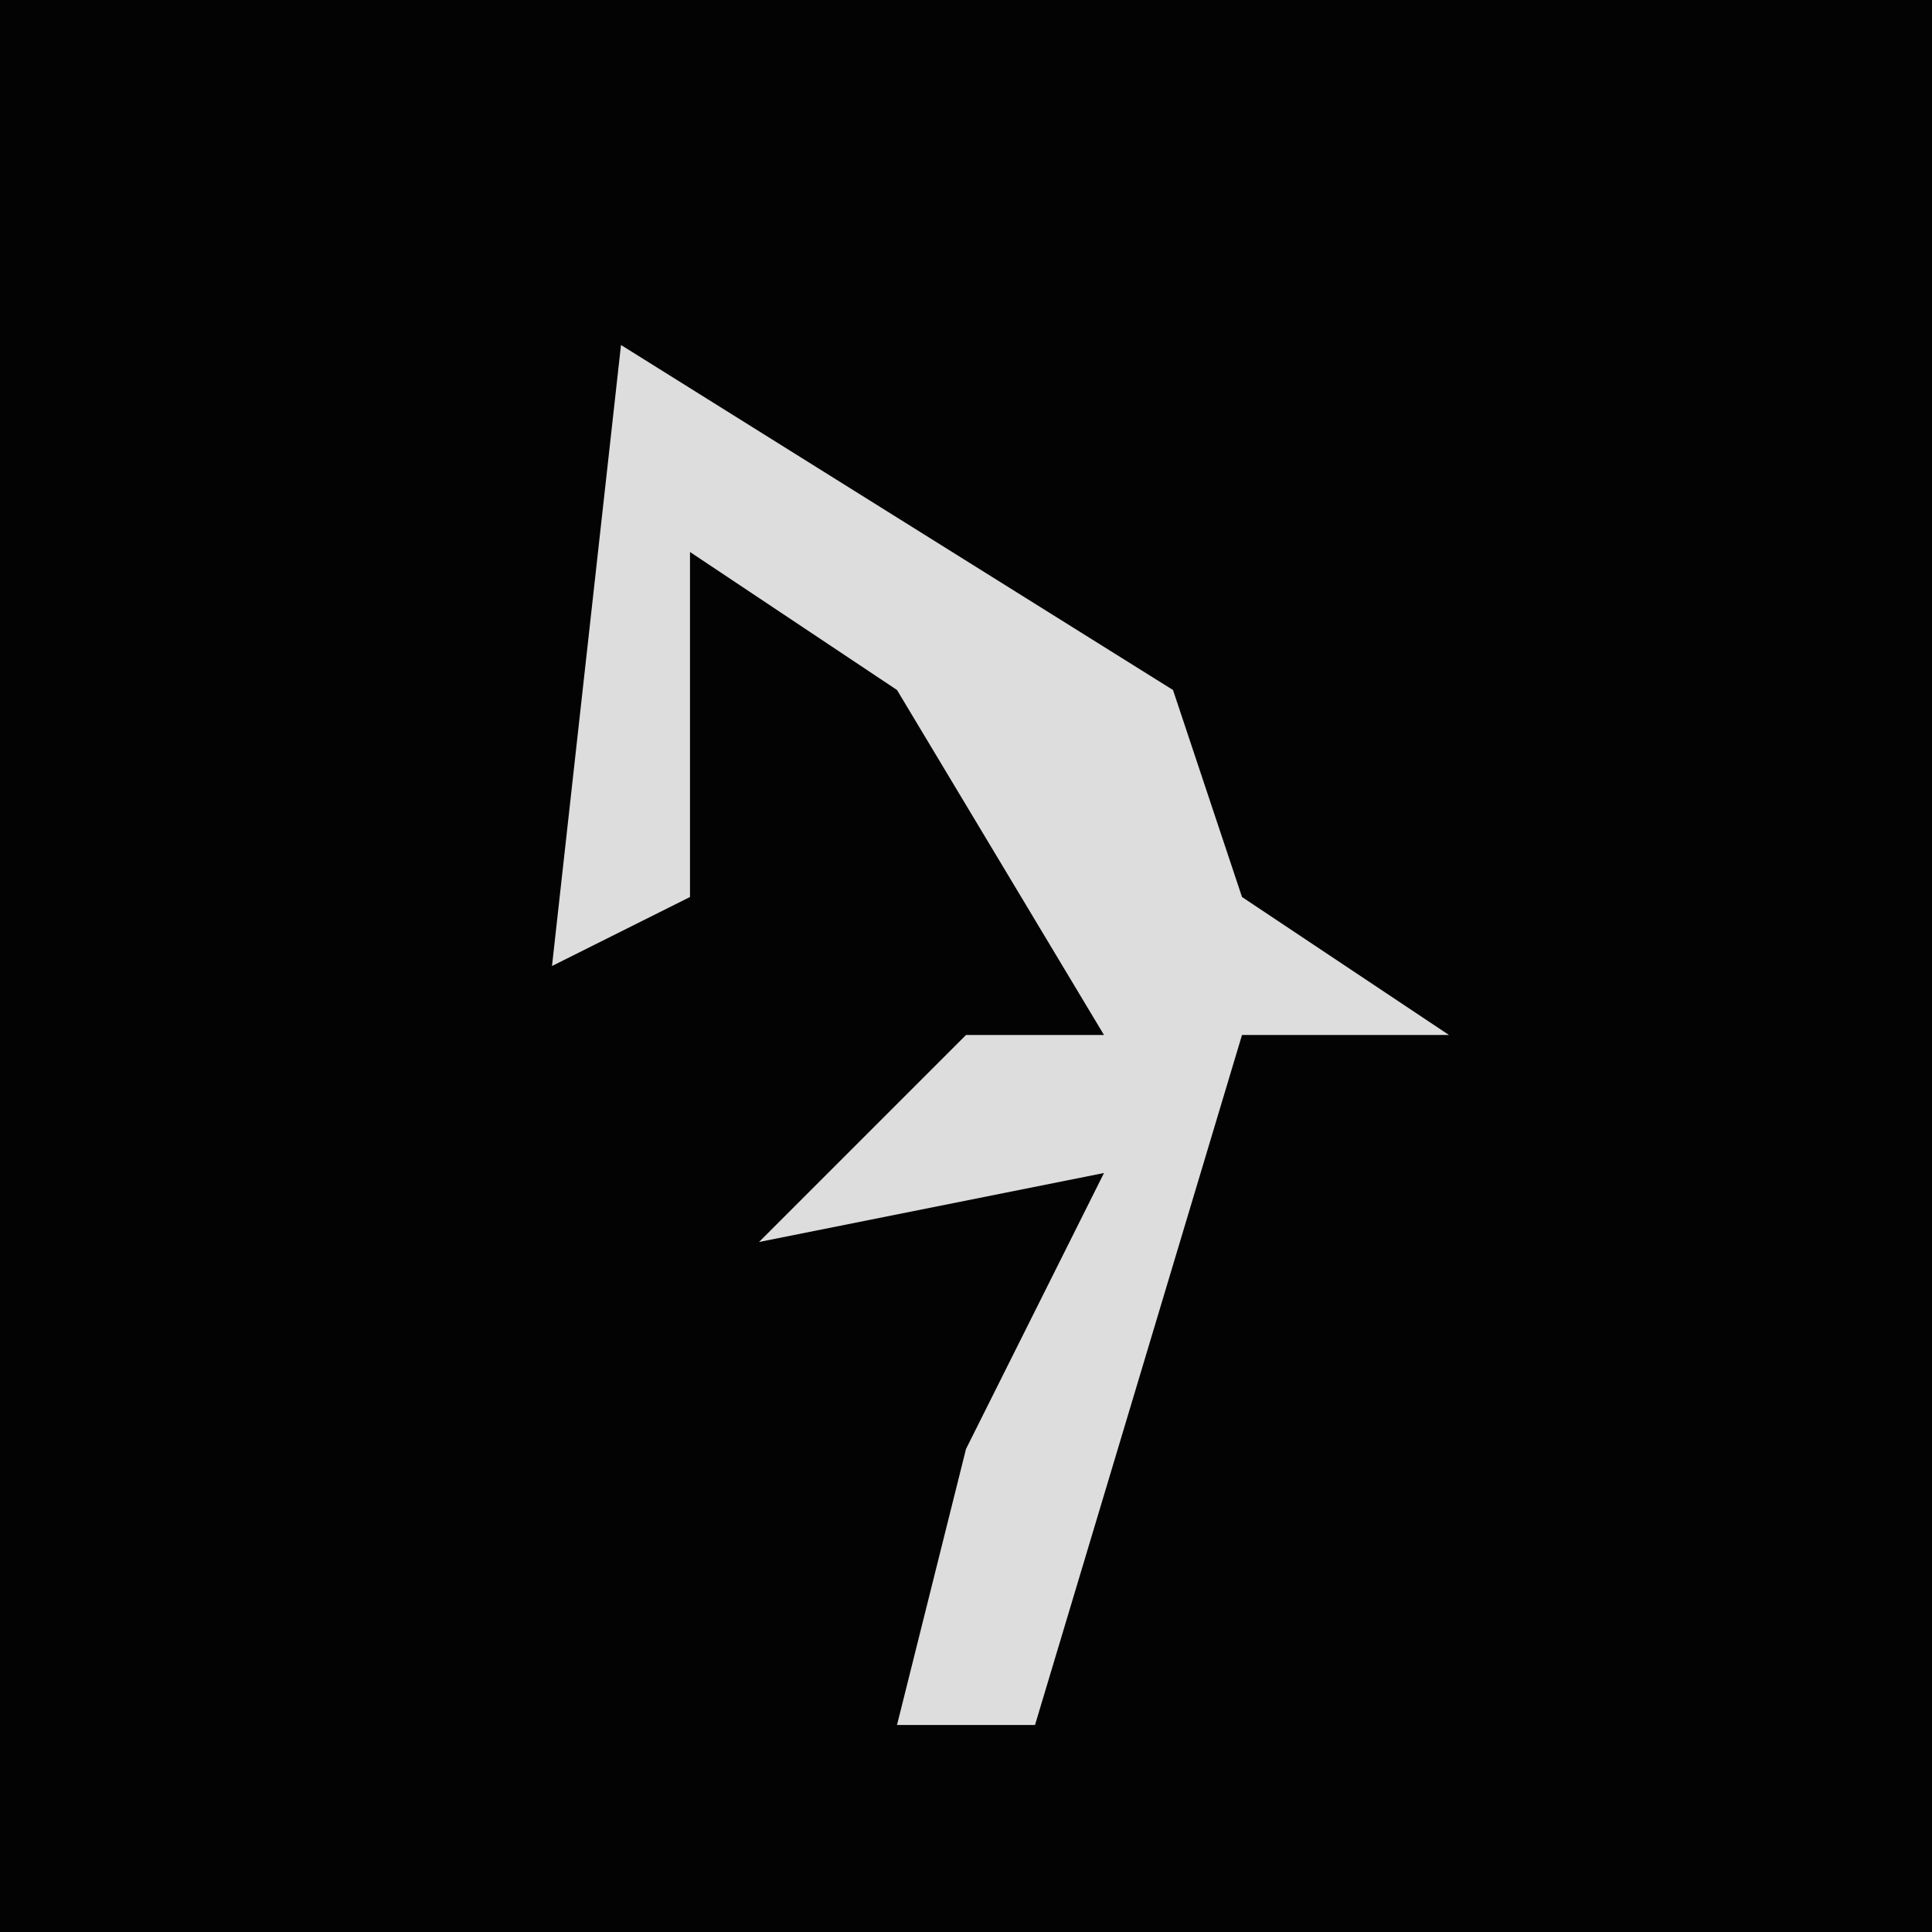 <?xml version="1.0" encoding="UTF-8"?>
<svg version="1.1" xmlns="http://www.w3.org/2000/svg" width="28" height="28">
<path d="M0,0 L28,0 L28,28 L0,28 Z " fill="#030303" transform="translate(0,0)"/>
<path d="M0,0 L8,5 L9,8 L12,10 L9,10 L6,20 L4,20 L5,16 L7,12 L2,13 L5,10 L7,10 L4,5 L1,3 L1,8 L-1,9 Z " fill="#DDDDDD" transform="translate(9,5)"/>
</svg>
